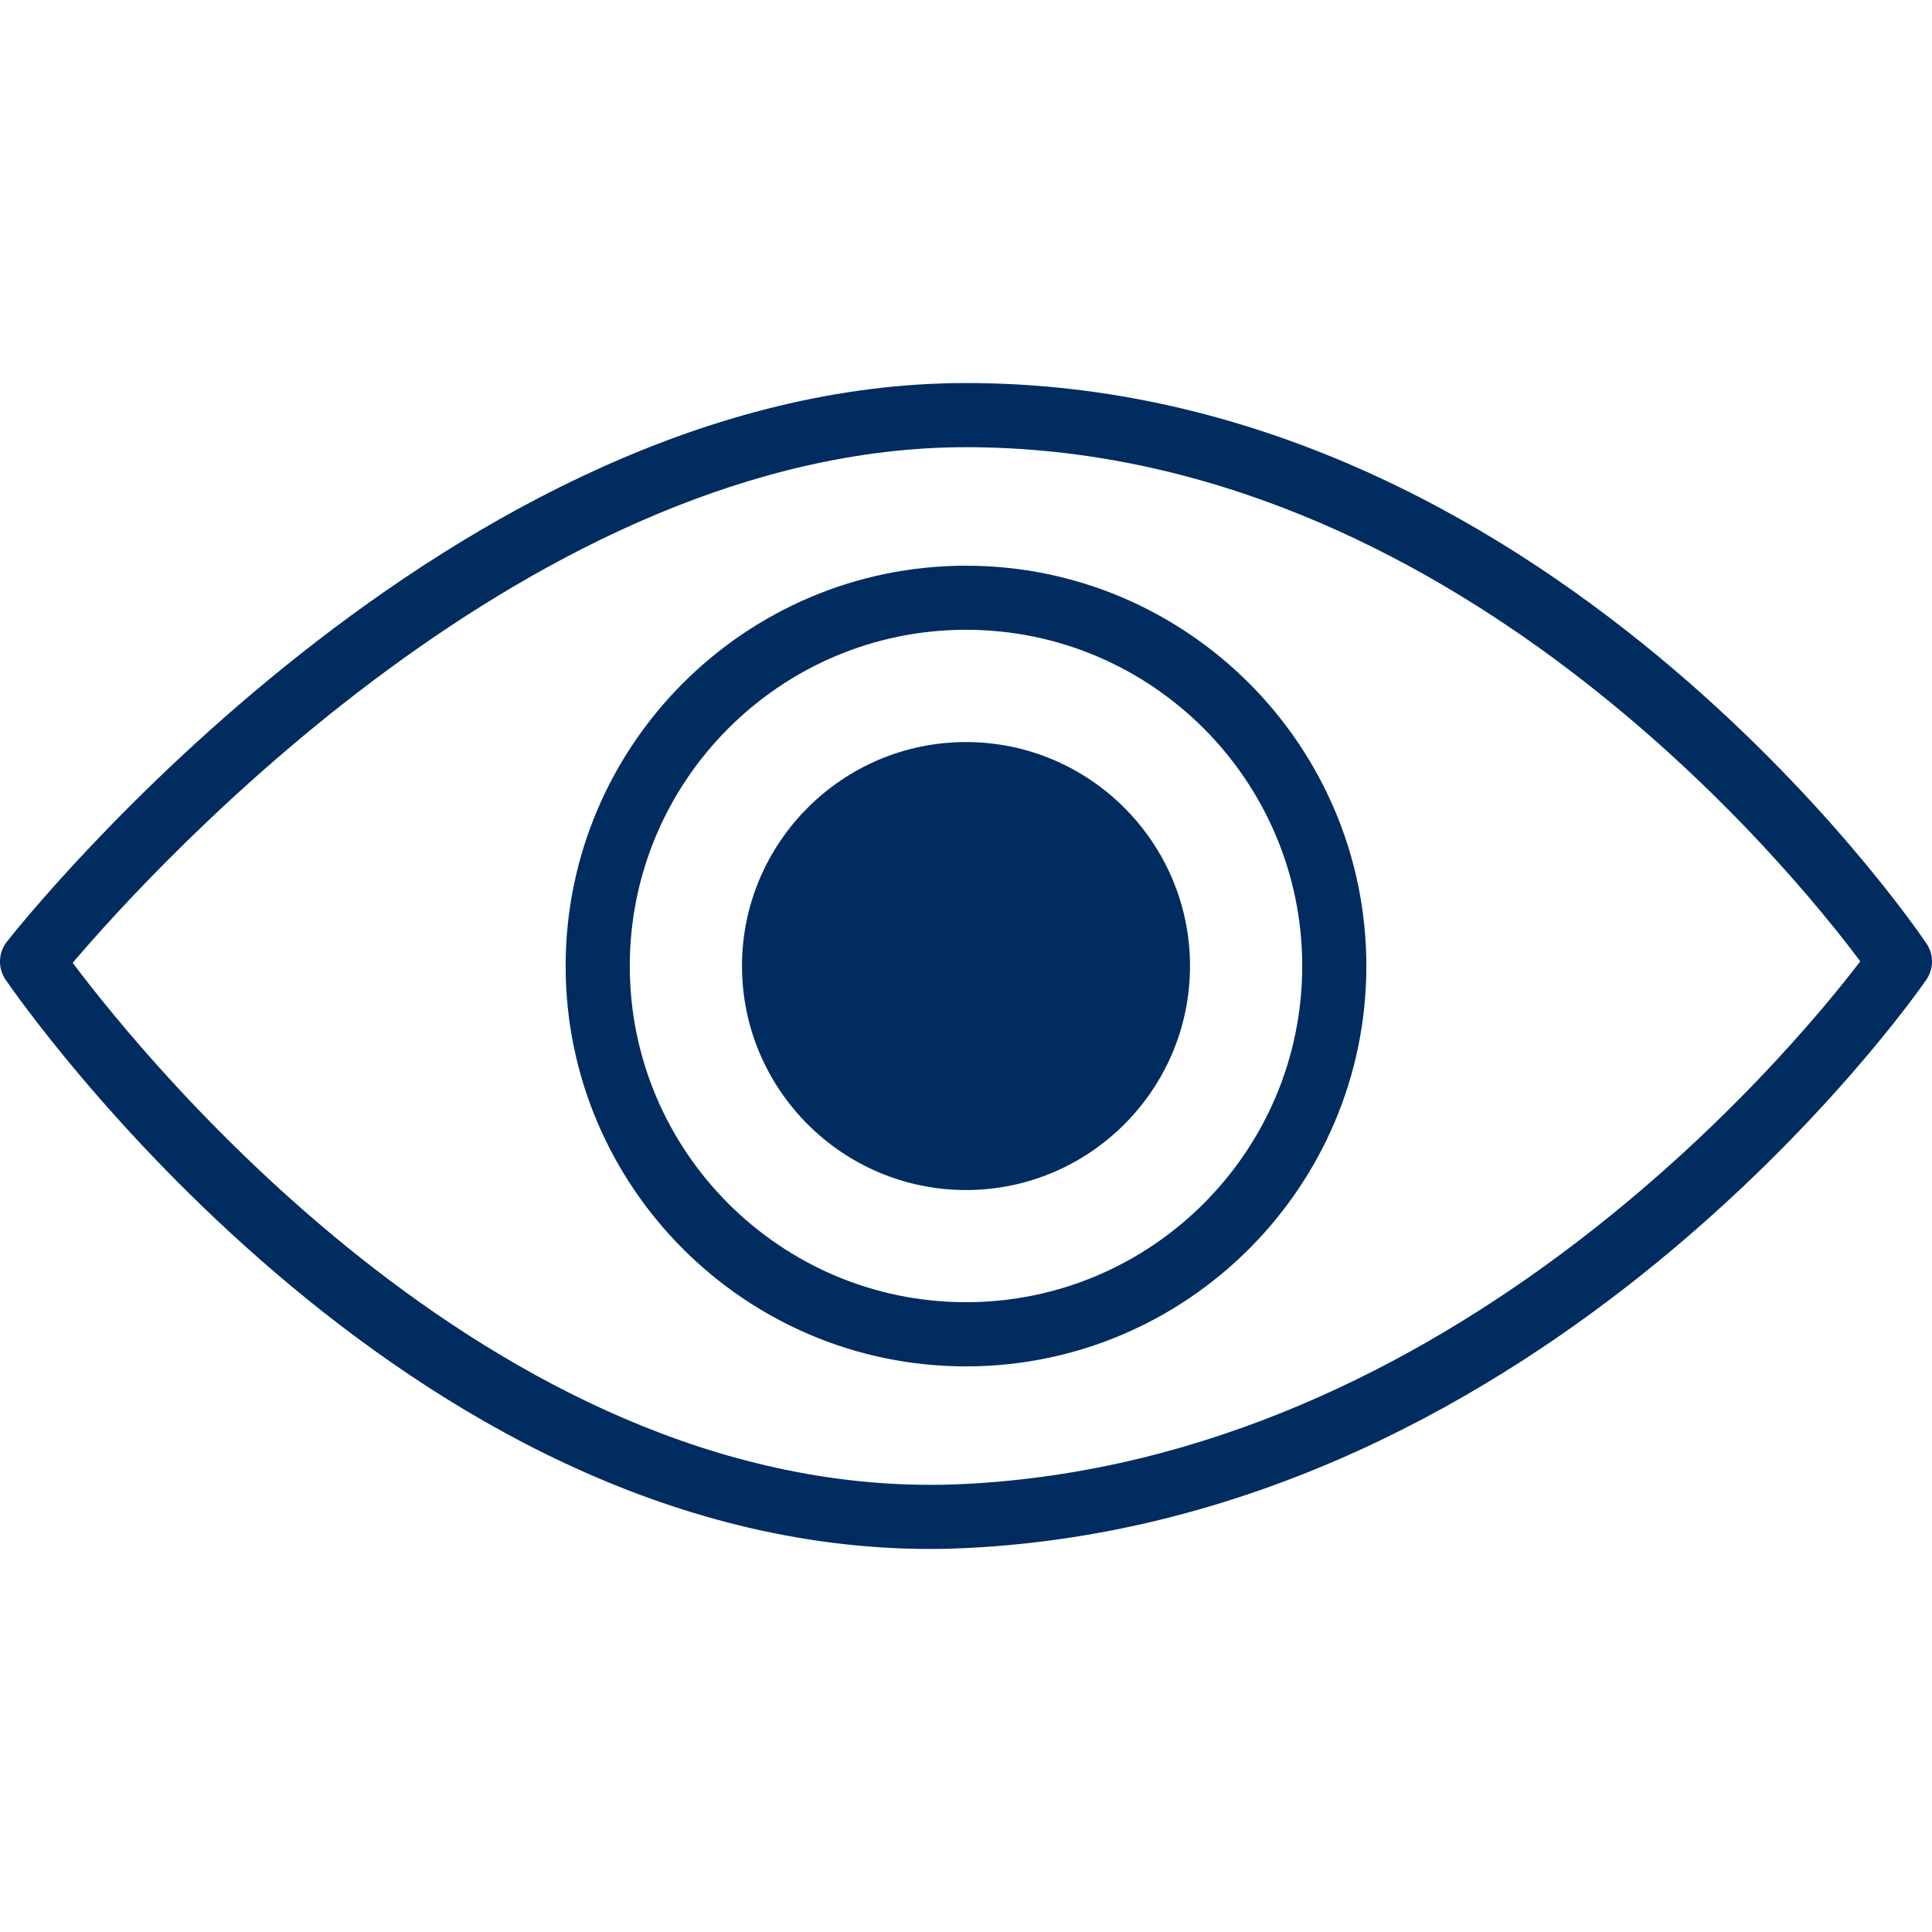 <?xml version="1.0" encoding="iso-8859-1"?>
<!-- Generator: Adobe Illustrator 16.0.0, SVG Export Plug-In . SVG Version: 6.00 Build 0)  -->
<!DOCTYPE svg PUBLIC "-//W3C//DTD SVG 1.1//EN" "http://www.w3.org/Graphics/SVG/1.1/DTD/svg11.dtd">
<svg version="1.1" id="Capa_1" xmlns="http://www.w3.org/2000/svg" xmlns:xlink="http://www.w3.org/1999/xlink" x="0px" y="0px"
	 width="60.254px" height="60.254px" viewBox="0 0 60.254 60.254" style="enable-background:new 0 0 60.254 60.254;"
	 xml:space="preserve">
<g fill="#002C5F">
	<g>
		<g>
			<path d="M29.008,48.308c-16.476,0-28.336-17.029-28.833-17.754c-0.248-0.36-0.231-0.841,0.039-1.184
				c0.561-0.712,13.906-17.424,29.913-17.424c17.953,0,29.474,16.769,29.956,17.482c0.23,0.342,0.229,0.79-0.007,1.129
				c-0.475,0.688-11.842,16.818-29.899,17.721C29.786,48.297,29.396,48.308,29.008,48.308z M2.267,30.028
				c2.326,3.098,13.553,16.967,27.812,16.254c15.237-0.76,25.762-13.453,27.938-16.3c-2.175-2.912-12.811-16.035-27.889-16.035
				C16.7,13.947,4.771,27.084,2.267,30.028z"/>
		</g>
		<g>
			<path d="M30.127,37.114c-3.852,0-6.986-3.135-6.986-6.986c0-3.851,3.134-6.985,6.986-6.985s6.986,3.135,6.986,6.985
				C37.113,33.979,33.979,37.114,30.127,37.114z"/>
		</g>
		<g>
			<path d="M30.127,42.614c-6.885,0-12.486-5.602-12.486-12.486c0-6.883,5.602-12.485,12.486-12.485
				c6.884,0,12.486,5.602,12.486,12.485C42.613,37.012,37.013,42.614,30.127,42.614z M30.127,19.641
				c-5.782,0-10.486,4.704-10.486,10.486c0,5.781,4.704,10.485,10.486,10.485s10.486-4.704,10.486-10.485
				C40.613,24.345,35.91,19.641,30.127,19.641z"/>
		</g>
	</g>
</g>
</svg>
